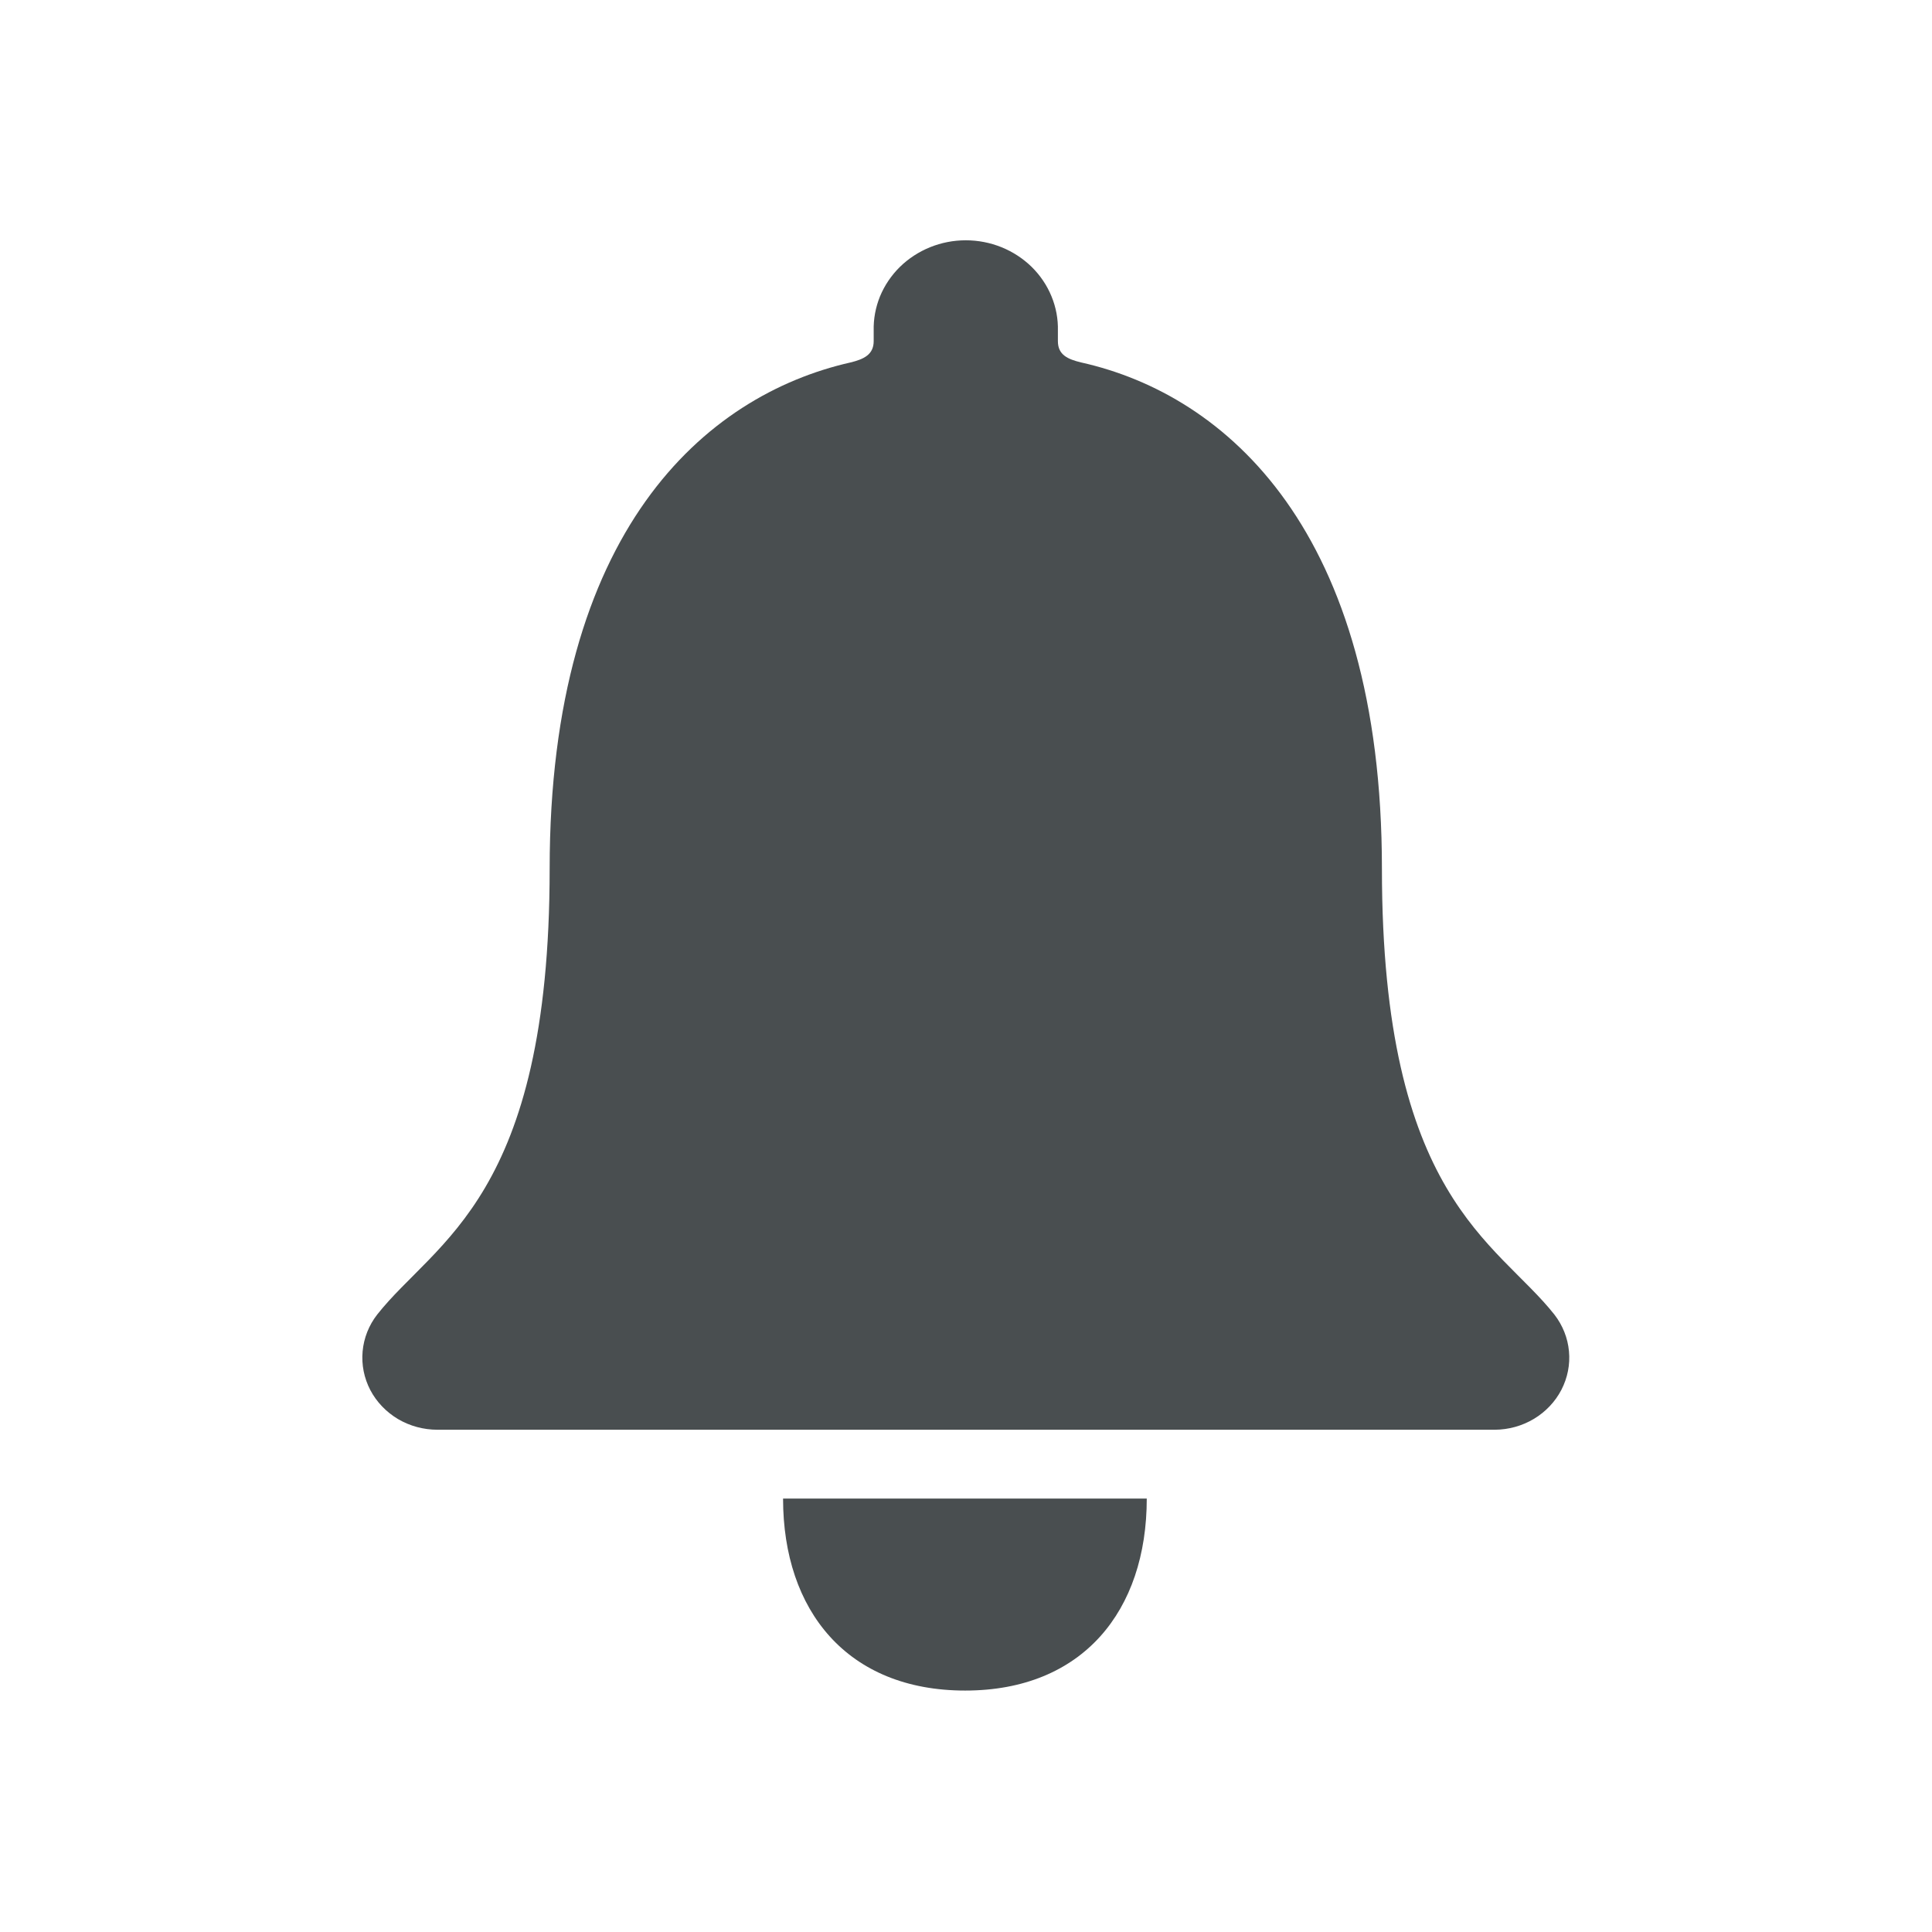 <svg xmlns="http://www.w3.org/2000/svg" width="32" height="32" viewBox="0 0 32 32" fill="none">
  <path d="M15.986 28.001C17.931 28.001 18.994 26.681 18.994 24.821H12.97C12.97 26.681 14.037 28.001 15.986 28.001Z" fill="#494E50"/>
  <path d="M25.746 21.774C24.783 20.556 22.889 19.842 22.889 14.39C22.889 8.794 20.31 6.541 17.91 6.004C17.685 5.95 17.522 5.878 17.522 5.65V5.479C17.527 5.284 17.491 5.09 17.416 4.908C17.342 4.727 17.23 4.561 17.088 4.421C16.946 4.282 16.776 4.171 16.589 4.095C16.401 4.019 16.2 3.98 15.996 3.98C15.793 3.98 15.592 4.019 15.404 4.095C15.217 4.171 15.047 4.282 14.905 4.421C14.763 4.561 14.651 4.727 14.576 4.908C14.502 5.09 14.466 5.284 14.471 5.479V5.65C14.471 5.872 14.309 5.95 14.084 6.004C11.677 6.55 9.104 8.794 9.104 14.39C9.104 19.842 7.21 20.55 6.247 21.774C6.109 21.951 6.026 22.162 6.006 22.383C5.986 22.604 6.03 22.825 6.133 23.023C6.237 23.221 6.396 23.387 6.592 23.504C6.789 23.62 7.015 23.681 7.246 23.681H24.758C24.988 23.68 25.213 23.617 25.408 23.5C25.602 23.383 25.76 23.216 25.862 23.019C25.964 22.821 26.008 22.6 25.987 22.381C25.967 22.161 25.883 21.951 25.746 21.774Z" fill="#494E50"/>
</svg>